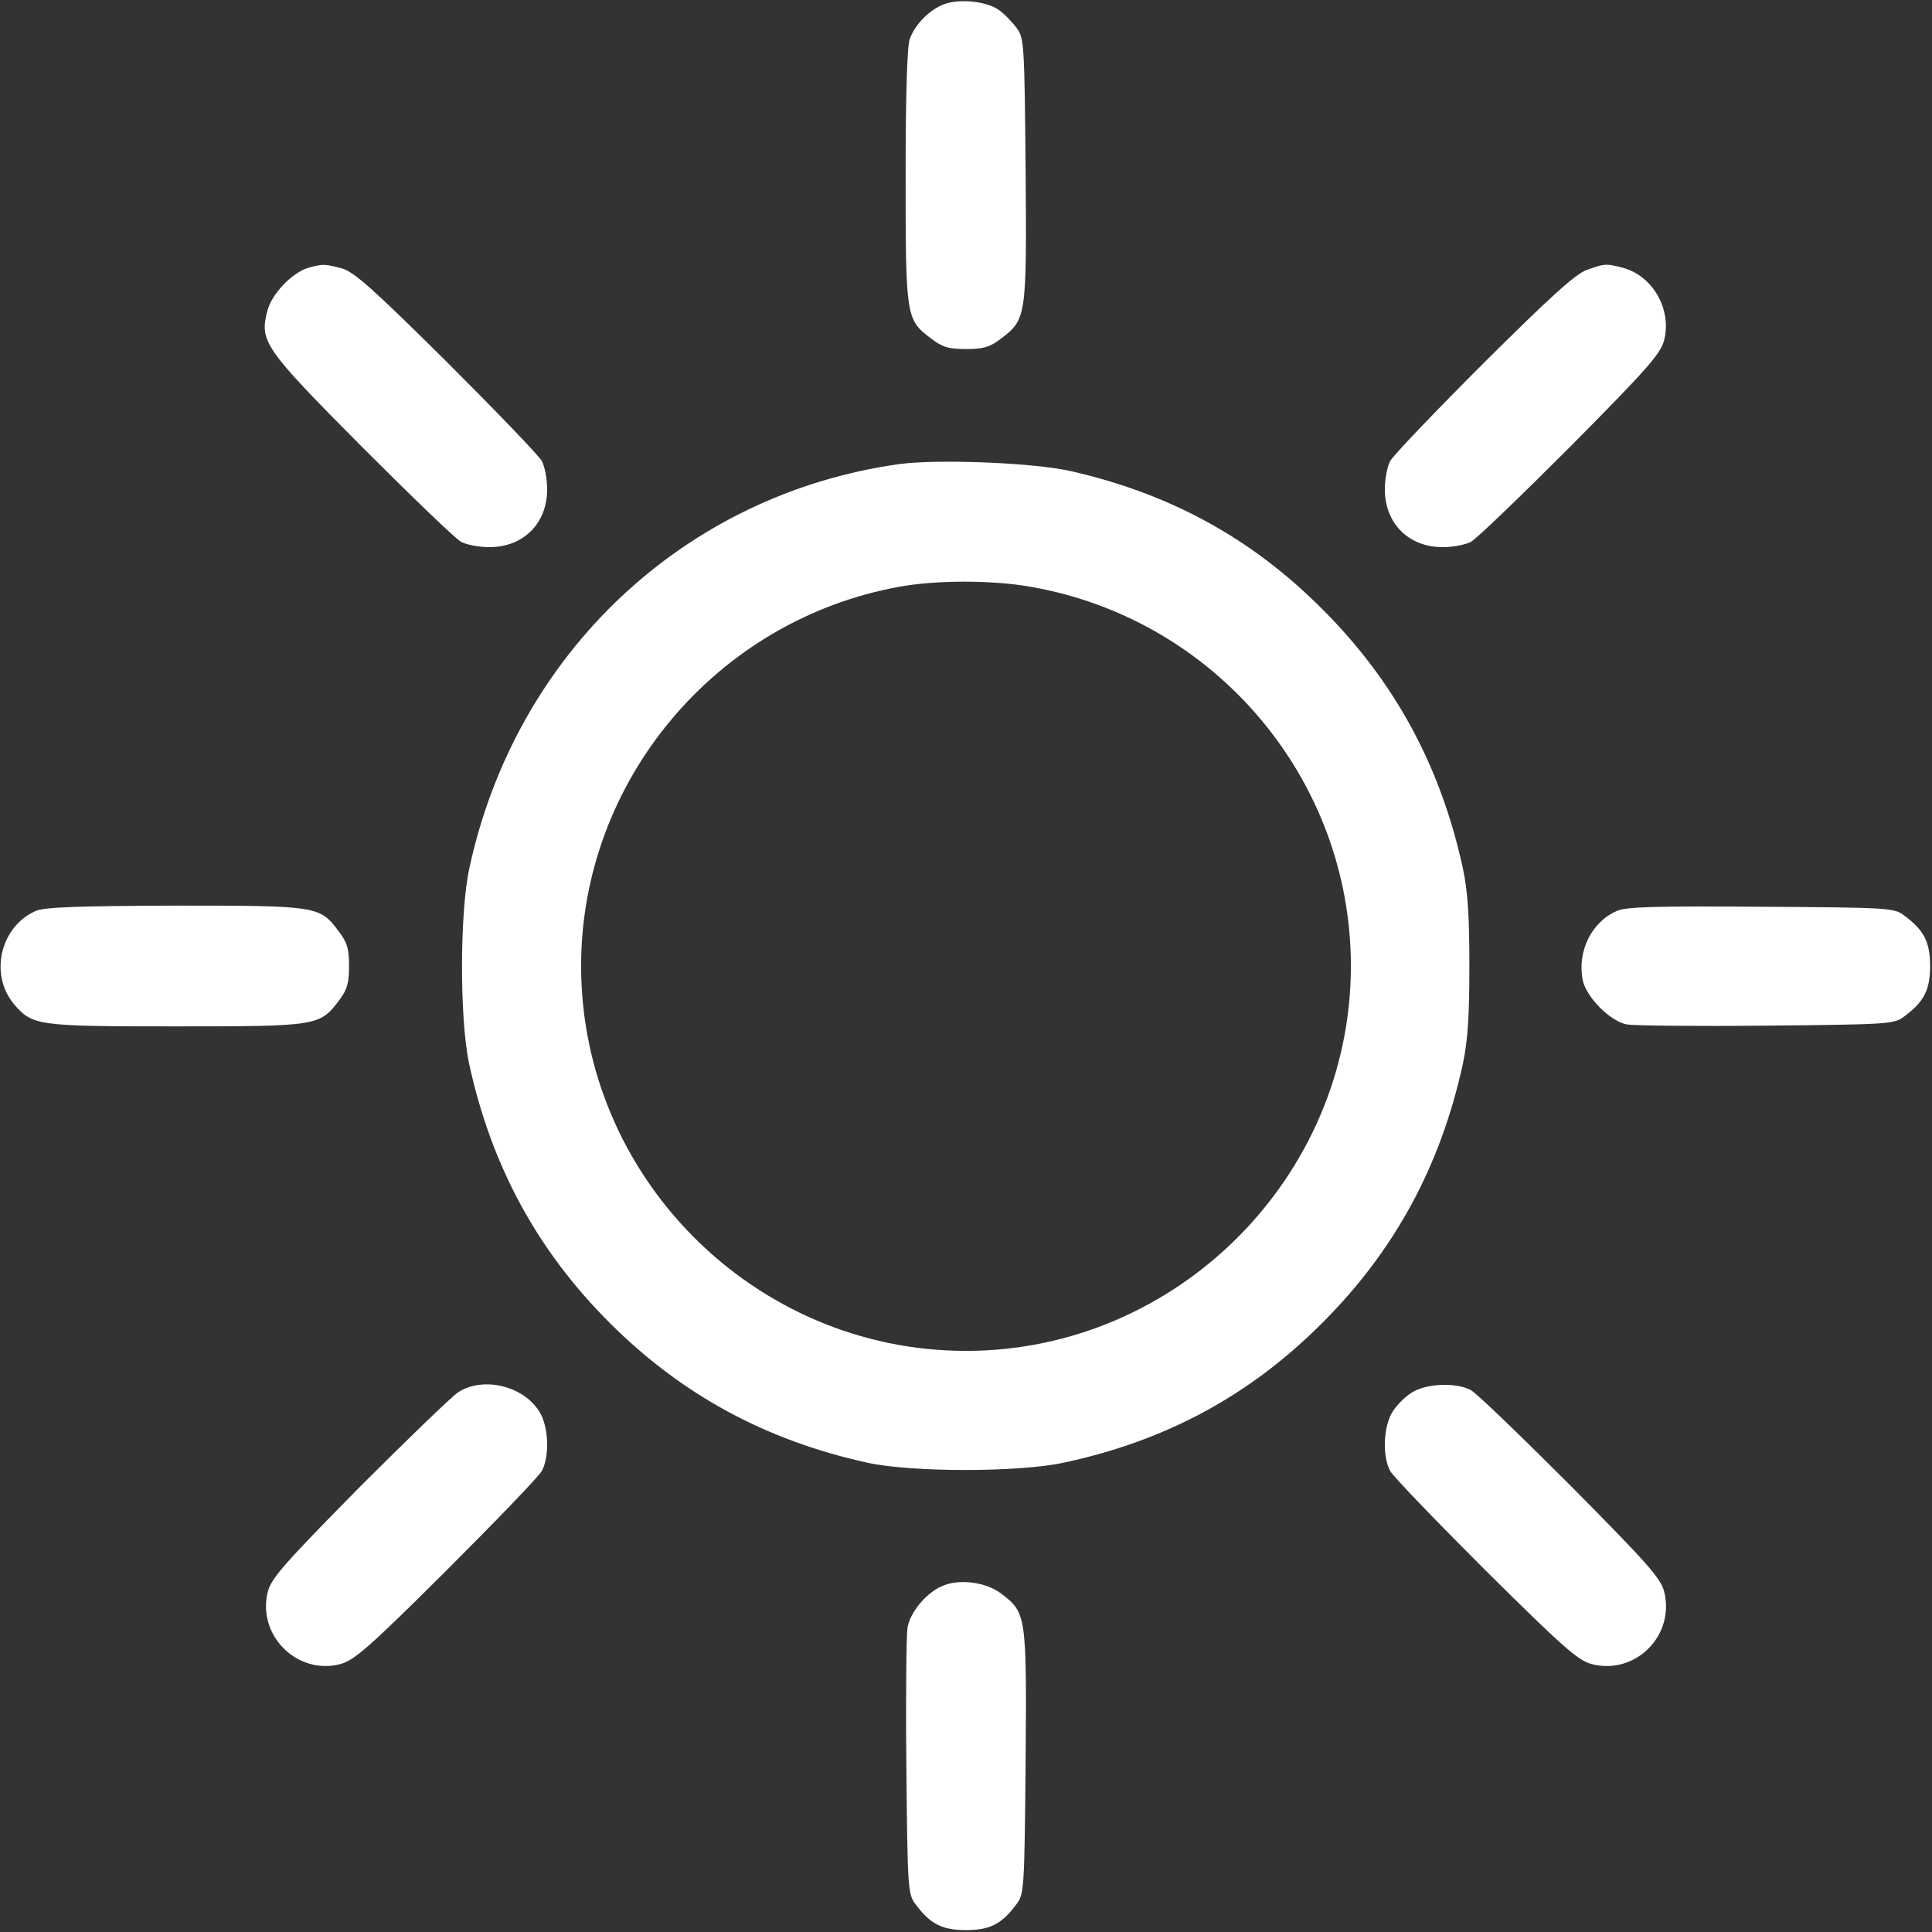<?xml version="1.0" standalone="no"?>
<!DOCTYPE svg PUBLIC "-//W3C//DTD SVG 20010904//EN"
 "http://www.w3.org/TR/2001/REC-SVG-20010904/DTD/svg10.dtd">
<svg version="1.0" xmlns="http://www.w3.org/2000/svg"
 width="512pt" height="512pt" viewBox="0 0 512 512"
 preserveAspectRatio="xMidYMid meet">

<rect x="0" y="0" width="512" height="512" fill="#333333" stroke="none"/>

<g transform="translate(0,512) scale(0.1,-0.1)"
fill="white" stroke="none">
<path d="M2495 5106 c-37 -17 -70 -52 -84 -89 -7 -18 -11 -150 -11 -363 0
-373 1 -381 66 -430 31 -24 47 -29 94 -29 46 0 63 5 92 27 68 52 69 56 66 447
-3 335 -4 351 -24 377 -11 15 -32 37 -46 47 -34 25 -113 32 -153 13z"/>
<path d="M816 4410 c-42 -13 -95 -68 -107 -112 -22 -83 -10 -100 249 -361 131
-131 249 -245 264 -253 15 -8 49 -14 75 -14 90 0 153 63 153 153 0 26 -6 60
-14 75 -8 15 -122 133 -253 264 -196 194 -245 238 -278 247 -46 12 -49 12 -89
1z"/>
<path d="M4206 4405 c-30 -10 -99 -73 -274 -247 -128 -128 -240 -245 -248
-260 -8 -15 -14 -49 -14 -75 0 -90 63 -153 153 -153 26 0 60 6 75 14 15 8 133
122 264 253 202 204 238 244 248 281 21 81 -29 170 -108 192 -46 12 -48 12
-96 -5z"/>
<path d="M2382 3890 c-568 -80 -1015 -501 -1138 -1070 -26 -118 -26 -401 -1
-518 59 -272 181 -496 372 -687 191 -191 415 -313 687 -372 117 -25 400 -25
518 1 271 58 494 179 685 371 191 191 313 415 372 687 13 62 17 127 17 258 0
131 -4 196 -17 258 -59 272 -181 496 -372 687 -187 188 -403 306 -665 366 -98
23 -357 33 -458 19z m349 -325 c490 -85 849 -511 849 -1005 0 -559 -461 -1020
-1020 -1020 -560 0 -1020 460 -1020 1020 0 491 358 917 843 1005 98 18 247 18
348 0z"/>
<path d="M95 2706 c-94 -41 -124 -168 -58 -247 49 -57 60 -59 429 -59 375 0
381 1 432 68 22 29 27 46 27 92 0 47 -5 63 -29 94 -49 65 -56 66 -433 66 -258
-1 -345 -4 -368 -14z"/>
<path d="M4285 2706 c-67 -29 -105 -106 -91 -182 9 -46 73 -111 118 -119 18
-3 185 -5 370 -3 322 3 338 4 364 24 53 39 69 71 69 134 0 63 -16 95 -69 134
-26 20 -41 21 -379 23 -277 2 -358 0 -382 -11z"/>
<path d="M1215 1431 c-16 -10 -134 -124 -262 -252 -197 -200 -233 -240 -243
-276 -30 -116 77 -223 192 -193 37 10 77 45 281 248 131 131 245 249 253 264
21 39 18 117 -6 156 -42 69 -148 95 -215 53z"/>
<path d="M3742 1430 c-18 -11 -41 -34 -52 -52 -24 -39 -27 -117 -6 -156 8 -15
122 -133 253 -264 204 -202 244 -238 281 -248 116 -30 222 76 192 193 -10 36
-46 76 -248 280 -131 131 -249 245 -264 253 -39 21 -117 18 -156 -6z"/>
<path d="M2495 916 c-41 -18 -83 -69 -90 -109 -3 -18 -5 -184 -3 -369 3 -322
4 -338 24 -364 39 -53 71 -69 134 -69 63 0 95 16 134 69 20 26 21 42 24 377 3
390 2 395 -65 446 -41 31 -113 40 -158 19z"/>
</g>
</svg>
